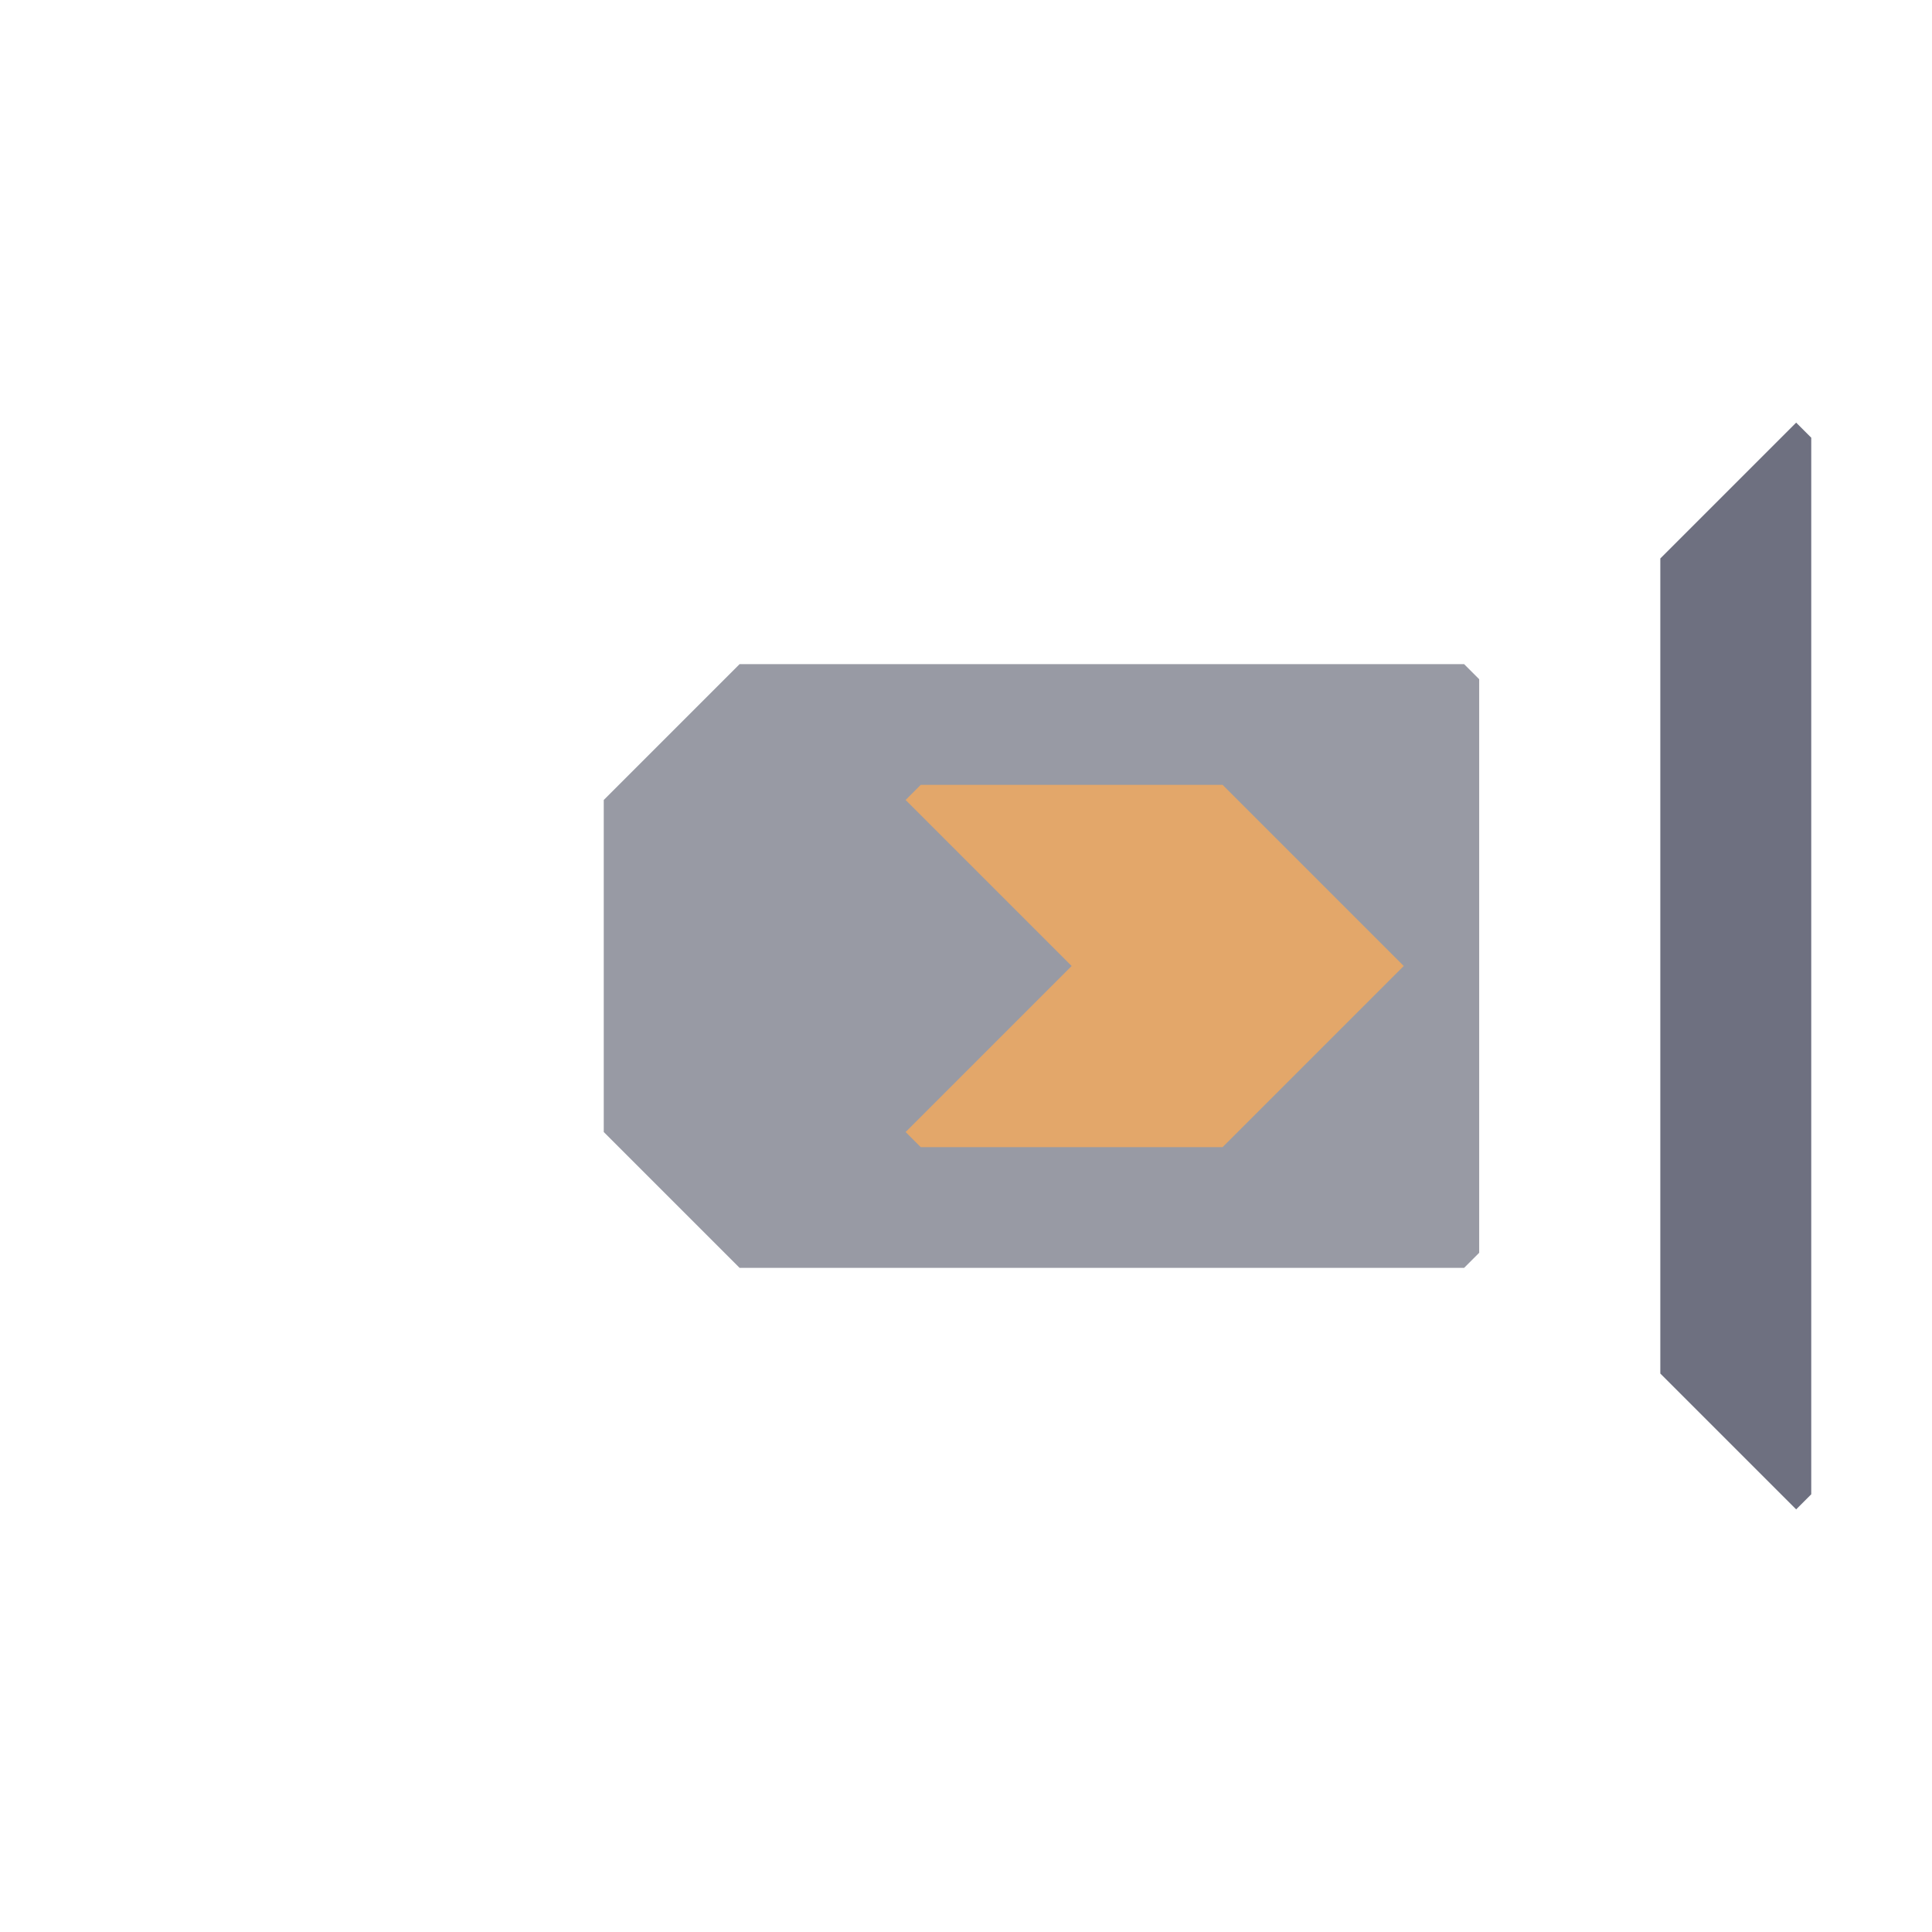 <svg xmlns="http://www.w3.org/2000/svg" width="64" height="64" style="fill-opacity:1;color-rendering:auto;color-interpolation:auto;text-rendering:auto;stroke:#000;stroke-linecap:square;stroke-miterlimit:10;shape-rendering:auto;stroke-opacity:1;fill:#000;stroke-dasharray:none;font-weight:400;stroke-width:1;font-family:&quot;Dialog&quot;;font-style:normal;stroke-linejoin:miter;font-size:12px;stroke-dashoffset:0;image-rendering:auto">
    <g style="stroke-linecap:round;fill:#989aa4;stroke:#989aa4">
        <path stroke="none" d="M20 37.5v-11l4.5-4.5h24l.5.5v19l-.5.5h-24Z" style="stroke:none"/>
    </g>
    <g stroke="none" style="stroke-linecap:round;fill:#989aa4;stroke:#989aa4">
        <path d="m30 26.5 5.5 5.5-5.5 5.5.5.5h10l6-6-6-6h-10Z" style="stroke:none"/>
        <path d="m30 26.5.5-.5h10l6 6-6 6h-10l-.5-.5 5.5-5.5Z" style="fill:#e3a76a;stroke:none"/>
        <path d="M55 45.5v-27l4.5-4.5.5.5v35l-.5.5Z" style="fill:#6e7080;stroke:none"/>
    </g>
</svg>
